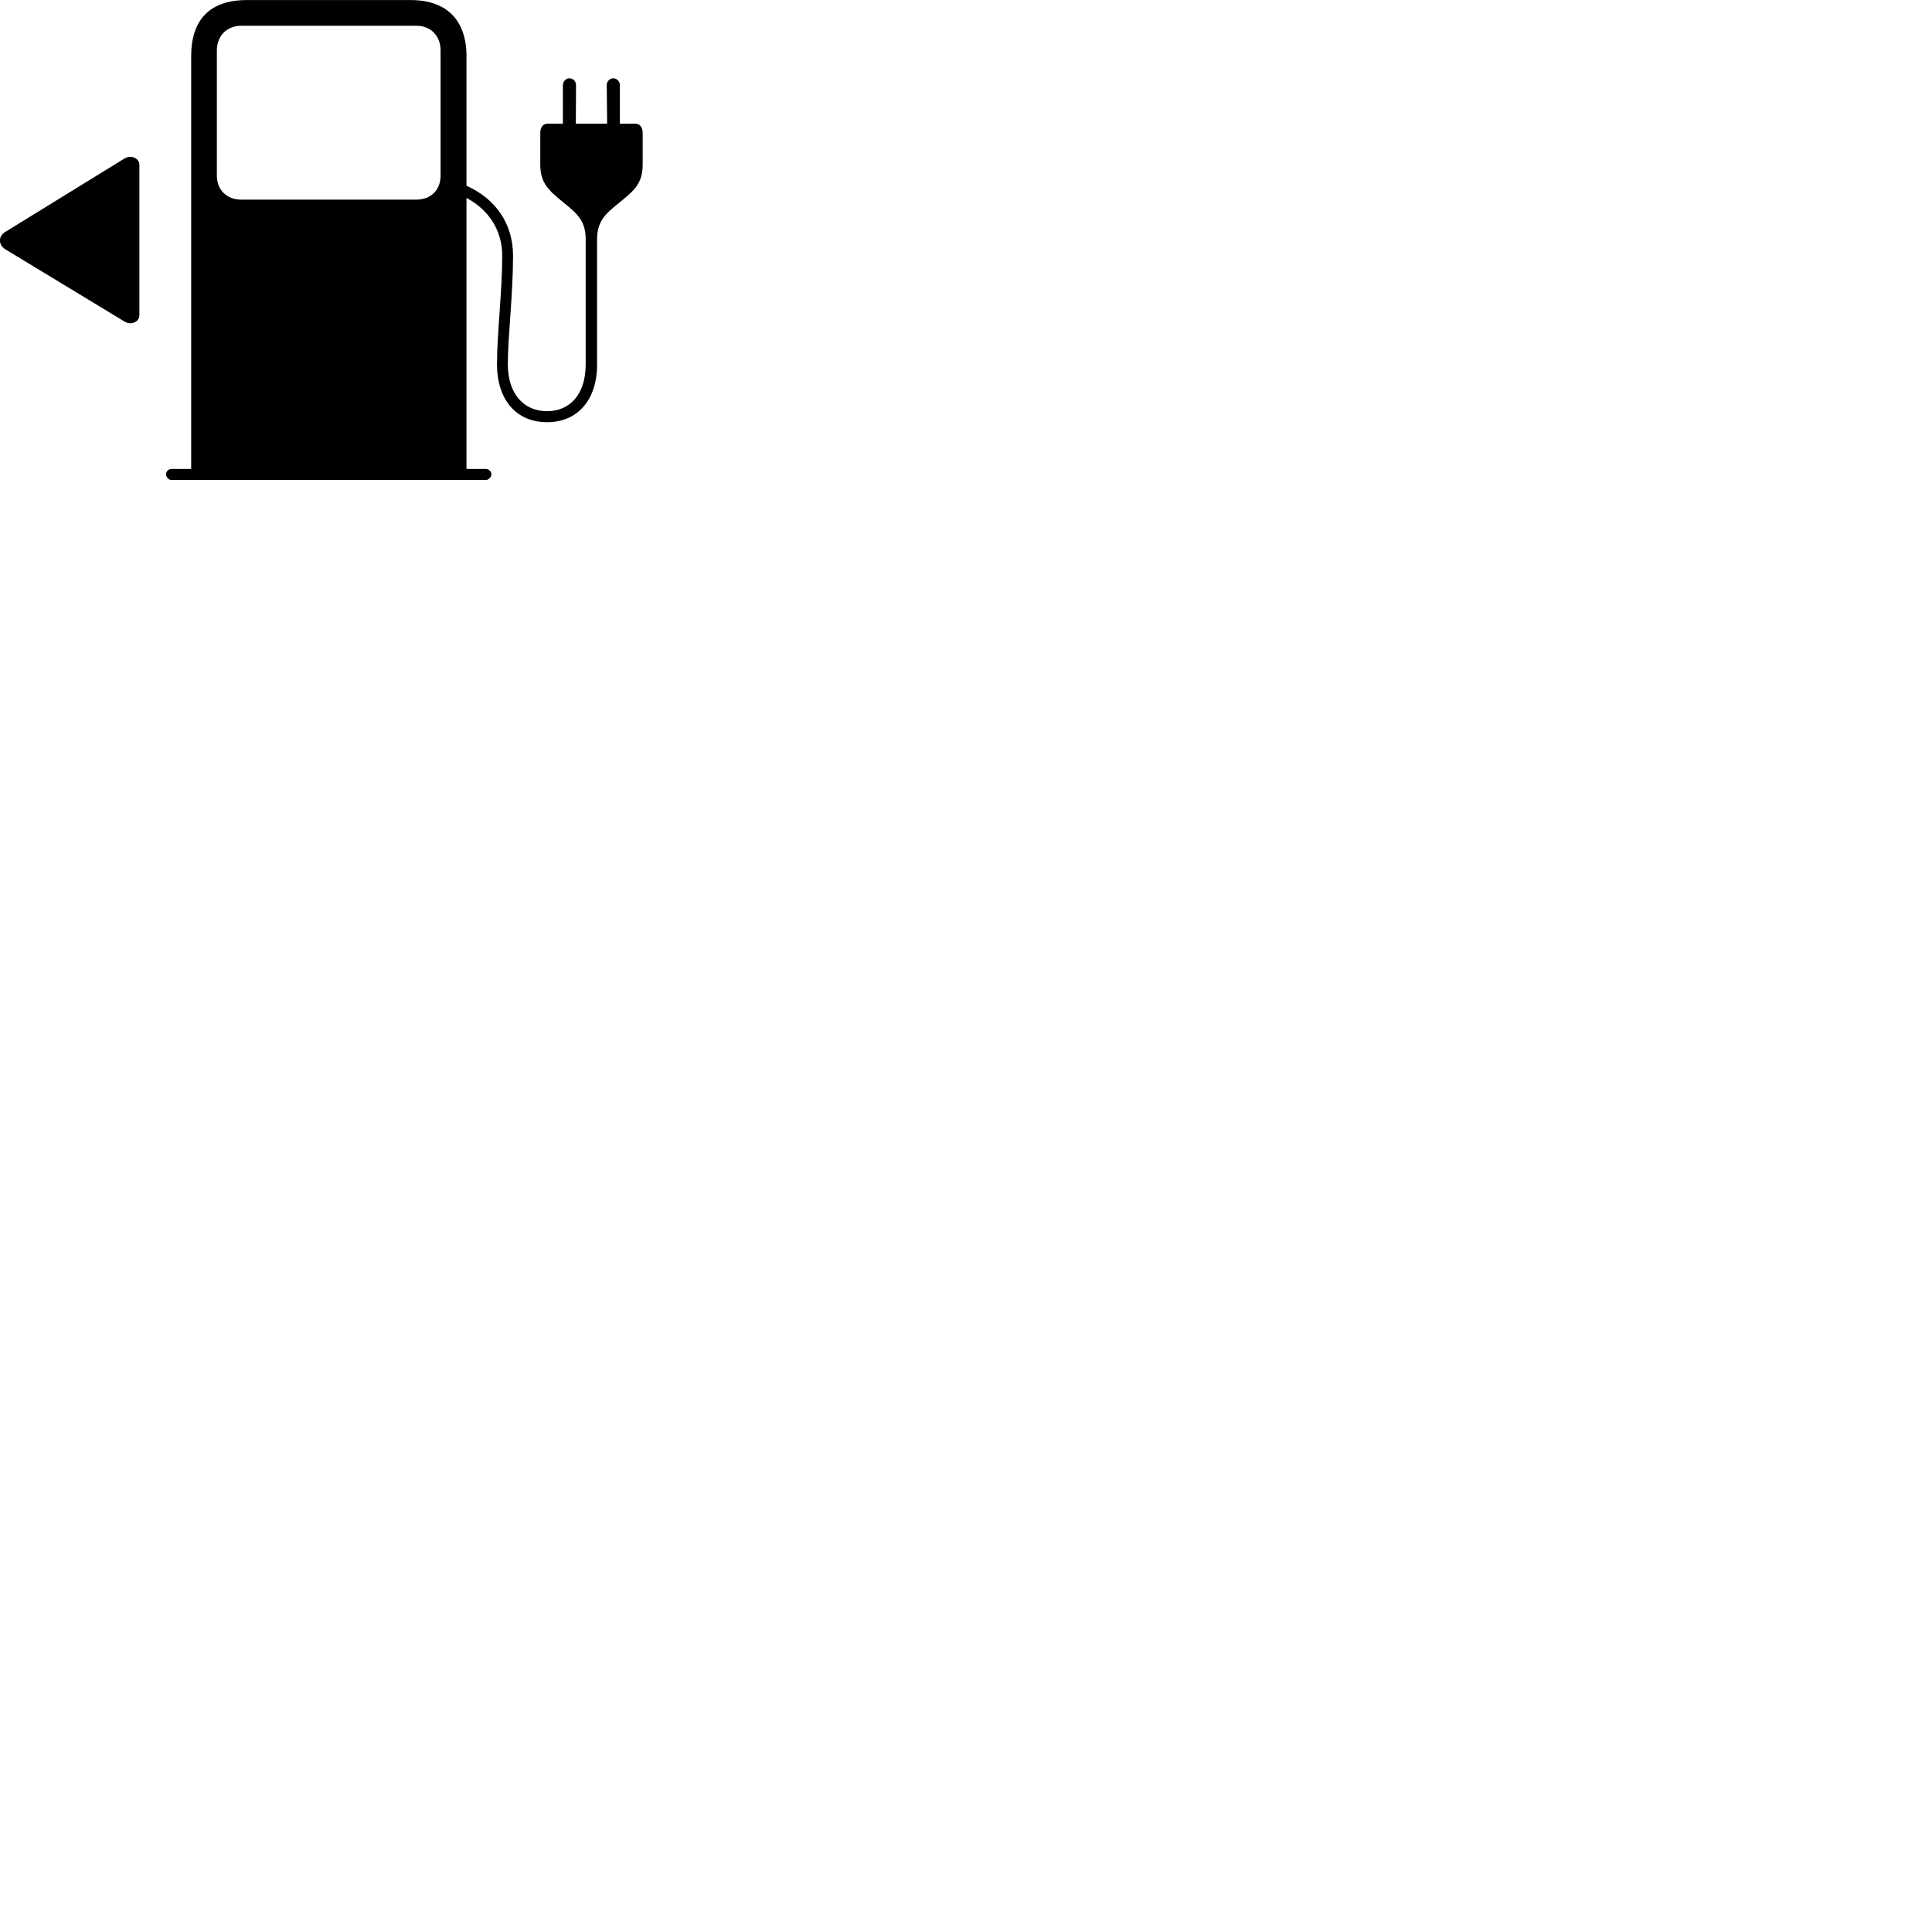 
        <svg xmlns="http://www.w3.org/2000/svg" viewBox="0 0 100 100">
            <path d="M8.595 24.543C8.595 24.693 8.725 24.843 8.865 24.843H25.155C25.295 24.843 25.435 24.693 25.435 24.543C25.435 24.403 25.295 24.273 25.155 24.273H24.145V10.243C25.335 10.883 25.995 11.953 25.995 13.243C25.995 15.073 25.725 17.263 25.725 18.853C25.725 20.693 26.725 21.853 28.315 21.853C29.905 21.853 30.905 20.693 30.905 18.863V12.363C30.905 11.273 31.565 10.913 32.255 10.323C32.795 9.883 33.265 9.473 33.265 8.543V6.883C33.265 6.593 33.125 6.403 32.895 6.403H32.085V4.403C32.085 4.223 31.935 4.053 31.745 4.053C31.555 4.053 31.405 4.223 31.405 4.403L31.425 6.403H29.805L29.815 4.403C29.815 4.223 29.675 4.053 29.475 4.053C29.285 4.053 29.135 4.223 29.135 4.403V6.403H28.335C28.105 6.403 27.965 6.593 27.965 6.883V8.543C27.965 9.473 28.445 9.883 28.975 10.323C29.665 10.913 30.315 11.273 30.315 12.363V18.863C30.315 20.353 29.545 21.283 28.315 21.283C27.075 21.283 26.285 20.343 26.285 18.853C26.285 17.423 26.555 15.233 26.555 13.243C26.555 11.613 25.695 10.313 24.145 9.613V2.903C24.145 1.053 23.125 0.003 21.265 0.003H12.765C10.865 0.003 9.895 1.023 9.895 2.903V24.273H8.865C8.725 24.273 8.595 24.403 8.595 24.543ZM12.485 10.333C11.745 10.333 11.225 9.843 11.225 9.083V2.613C11.225 1.853 11.745 1.333 12.485 1.333H21.545C22.295 1.333 22.805 1.853 22.805 2.613V9.083C22.805 9.843 22.295 10.333 21.545 10.333ZM0.275 12.003C-0.095 12.223 -0.095 12.673 0.275 12.903L6.445 16.643C6.785 16.853 7.215 16.663 7.215 16.313V8.533C7.215 8.193 6.785 7.993 6.445 8.203Z" />
        </svg>
    
